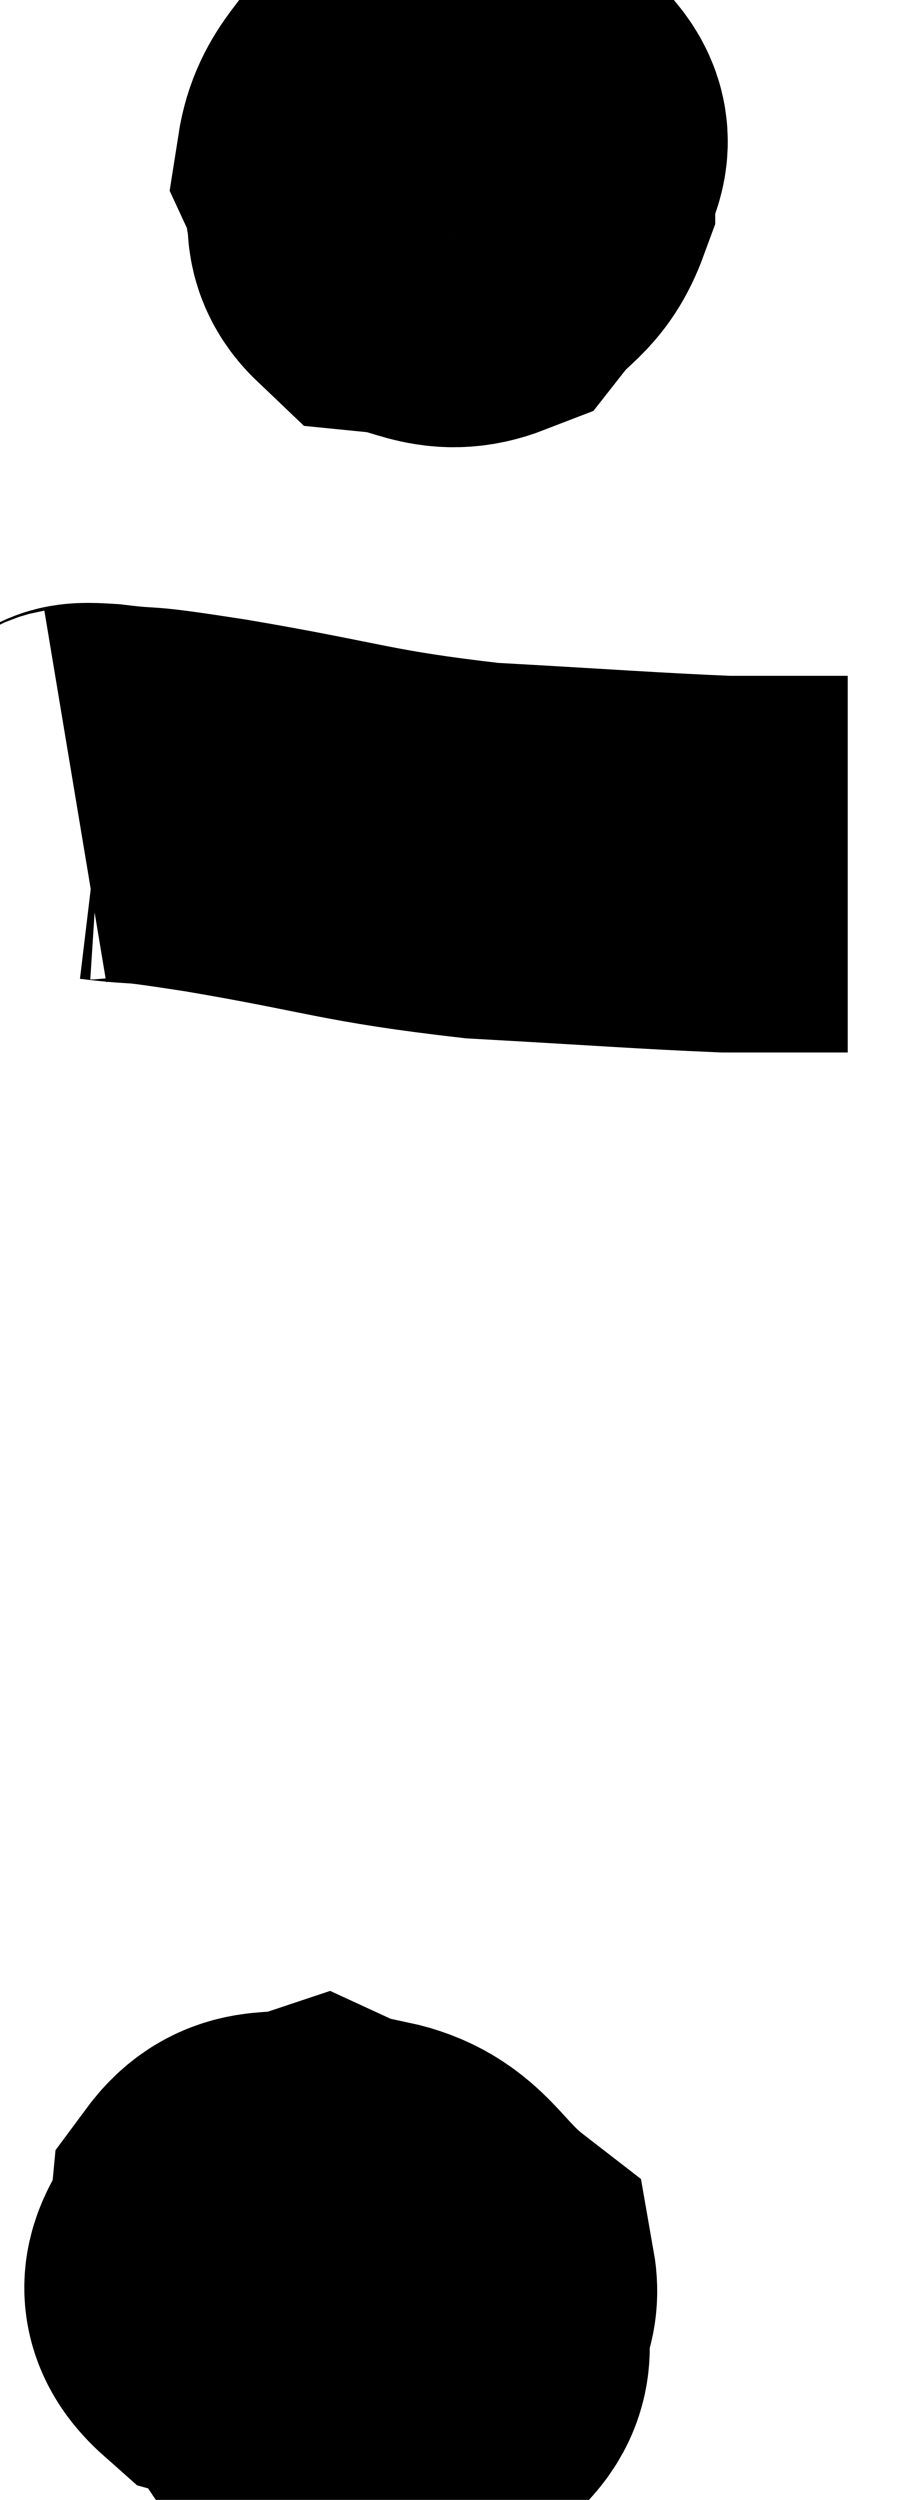 <svg xmlns="http://www.w3.org/2000/svg" viewBox="14.06 4.129 12.26 33.184" width="12.26" height="33.184"><path d="M 19.68 6.12 C 19.41 6.21, 19.26 5.985, 19.14 6.3 C 19.17 6.84, 18.885 7.08, 19.2 7.38 C 19.8 7.44, 19.935 7.68, 20.4 7.5 C 20.73 7.08, 20.895 7.11, 21.06 6.66 C 21.06 6.18, 21.435 6.075, 21.06 5.7 C 20.31 5.43, 20.1 5.01, 19.56 5.16 C 19.23 5.73, 18.975 5.82, 18.9 6.3 C 19.08 6.69, 18.9 6.915, 19.26 7.08 C 19.8 7.02, 19.965 7.245, 20.34 6.96 C 20.55 6.45, 20.805 6.285, 20.76 5.94 C 20.46 5.76, 20.385 5.595, 20.16 5.58 L 19.86 5.88" fill="none" stroke="black" stroke-width="5"></path><path d="M 15.06 14.7 C 15.24 14.67, 14.955 14.61, 15.42 14.64 C 16.17 14.73, 15.66 14.625, 16.92 14.82 C 18.69 15.12, 18.765 15.225, 20.46 15.42 C 22.08 15.51, 22.635 15.555, 23.7 15.6 C 24.21 15.6, 24.315 15.6, 24.72 15.6 C 25.02 15.6, 25.17 15.6, 25.32 15.6 L 25.32 15.6" fill="none" stroke="black" stroke-width="5"></path><path d="M 18.78 33.3 C 18.6 33.48, 18.57 33.375, 18.42 33.66 C 18.3 34.05, 18.24 33.885, 18.18 34.44 C 18.18 35.16, 17.835 35.43, 18.18 35.88 C 18.87 36.06, 19.08 36.48, 19.56 36.24 C 19.83 35.58, 20.415 35.67, 20.1 34.92 C 19.2 34.08, 19.02 33.57, 18.3 33.24 C 17.76 33.42, 17.52 33.195, 17.22 33.6 C 17.16 34.23, 16.575 34.395, 17.1 34.86 C 18.21 35.16, 18.525 35.565, 19.32 35.46 C 19.8 34.95, 20.37 34.95, 20.28 34.44 C 19.62 33.93, 19.59 33.555, 18.96 33.42 C 18.36 33.66, 18.045 33.495, 17.76 33.9 L 17.82 35.04" fill="none" stroke="black" stroke-width="5"></path></svg>